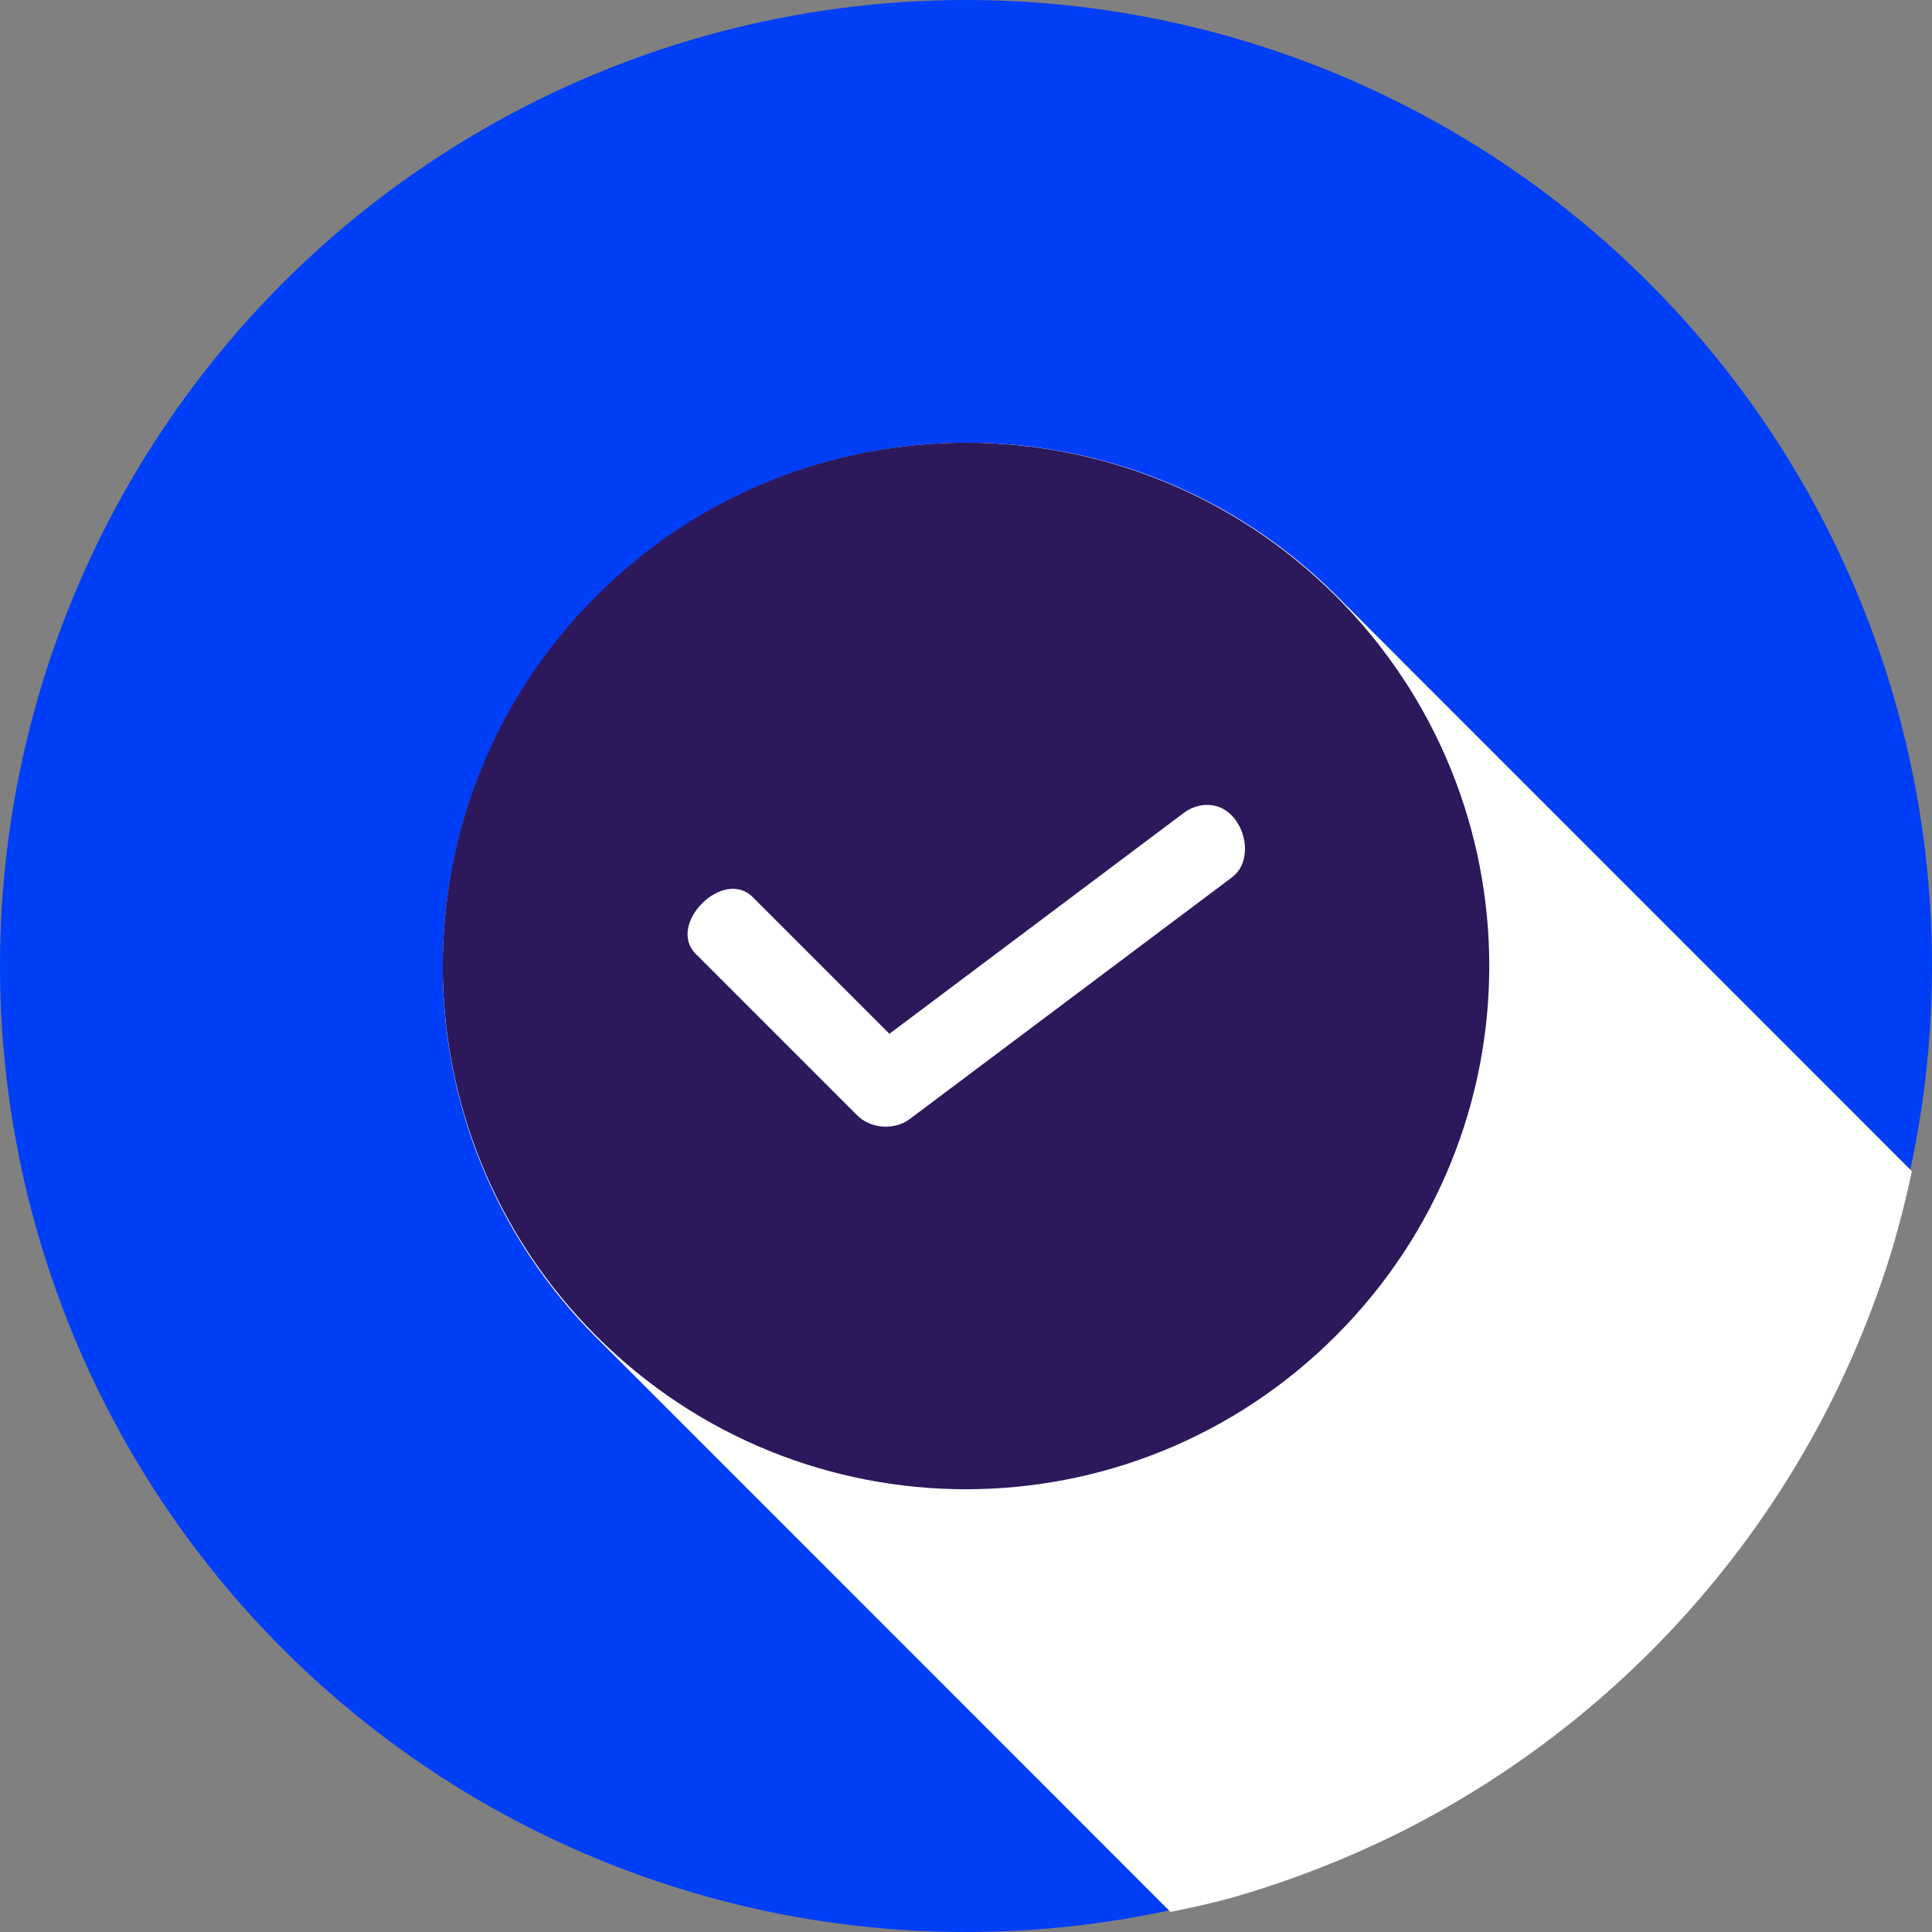 <svg width="80" height="80" viewBox="0 0 80 80" fill="none" xmlns="http://www.w3.org/2000/svg">
<rect x="0" y="0" width="80" height="80" fill="#808080" stroke="none"/>
<circle cx="40" cy="40" r="40" fill="#003EF7"/>
<path d="M48.465 79.167C49.232 79.017 49.995 78.846 50.752 78.651C52.037 78.293 53.304 77.871 54.546 77.386C55.792 76.904 57.012 76.36 58.203 75.756C59.394 75.15 60.553 74.484 61.678 73.761C62.8 73.04 63.886 72.263 64.93 71.433C65.978 70.601 66.983 69.718 67.942 68.785C68.898 67.855 69.808 66.878 70.667 65.858C71.528 64.836 72.337 63.772 73.092 62.669C73.845 61.568 74.544 60.429 75.184 59.258C75.824 58.086 76.405 56.883 76.924 55.652C77.445 54.422 77.904 53.166 78.3 51.89C78.638 50.773 78.927 49.641 79.167 48.499L55.374 24.698C51.131 20.453 45.591 18.333 40.043 18.333C34.494 18.333 28.941 20.453 24.698 24.698C16.212 33.187 16.212 46.903 24.698 55.392L48.465 79.167Z" fill="white"/>
<path fill-rule="evenodd" clip-rule="evenodd" d="M55.314 24.684C51.079 20.449 45.542 18.333 40.003 18.333C34.465 18.333 28.922 20.449 24.686 24.684C16.216 33.155 16.216 46.842 24.686 55.313C33.157 63.784 46.843 63.784 55.314 55.313C63.785 46.842 63.785 33.155 55.314 24.684ZM48.996 33.677C49.246 33.482 49.552 33.361 49.868 33.332L49.868 33.332C49.924 33.329 49.981 33.329 50.037 33.332C51.424 33.352 52.115 35.529 50.993 36.345L37.667 46.34C37.033 46.813 36.054 46.743 35.494 46.184L28.831 39.52C27.557 38.297 29.963 35.89 31.187 37.165L36.828 42.807L48.996 33.677Z" fill="#2C185A"/>
</svg>
